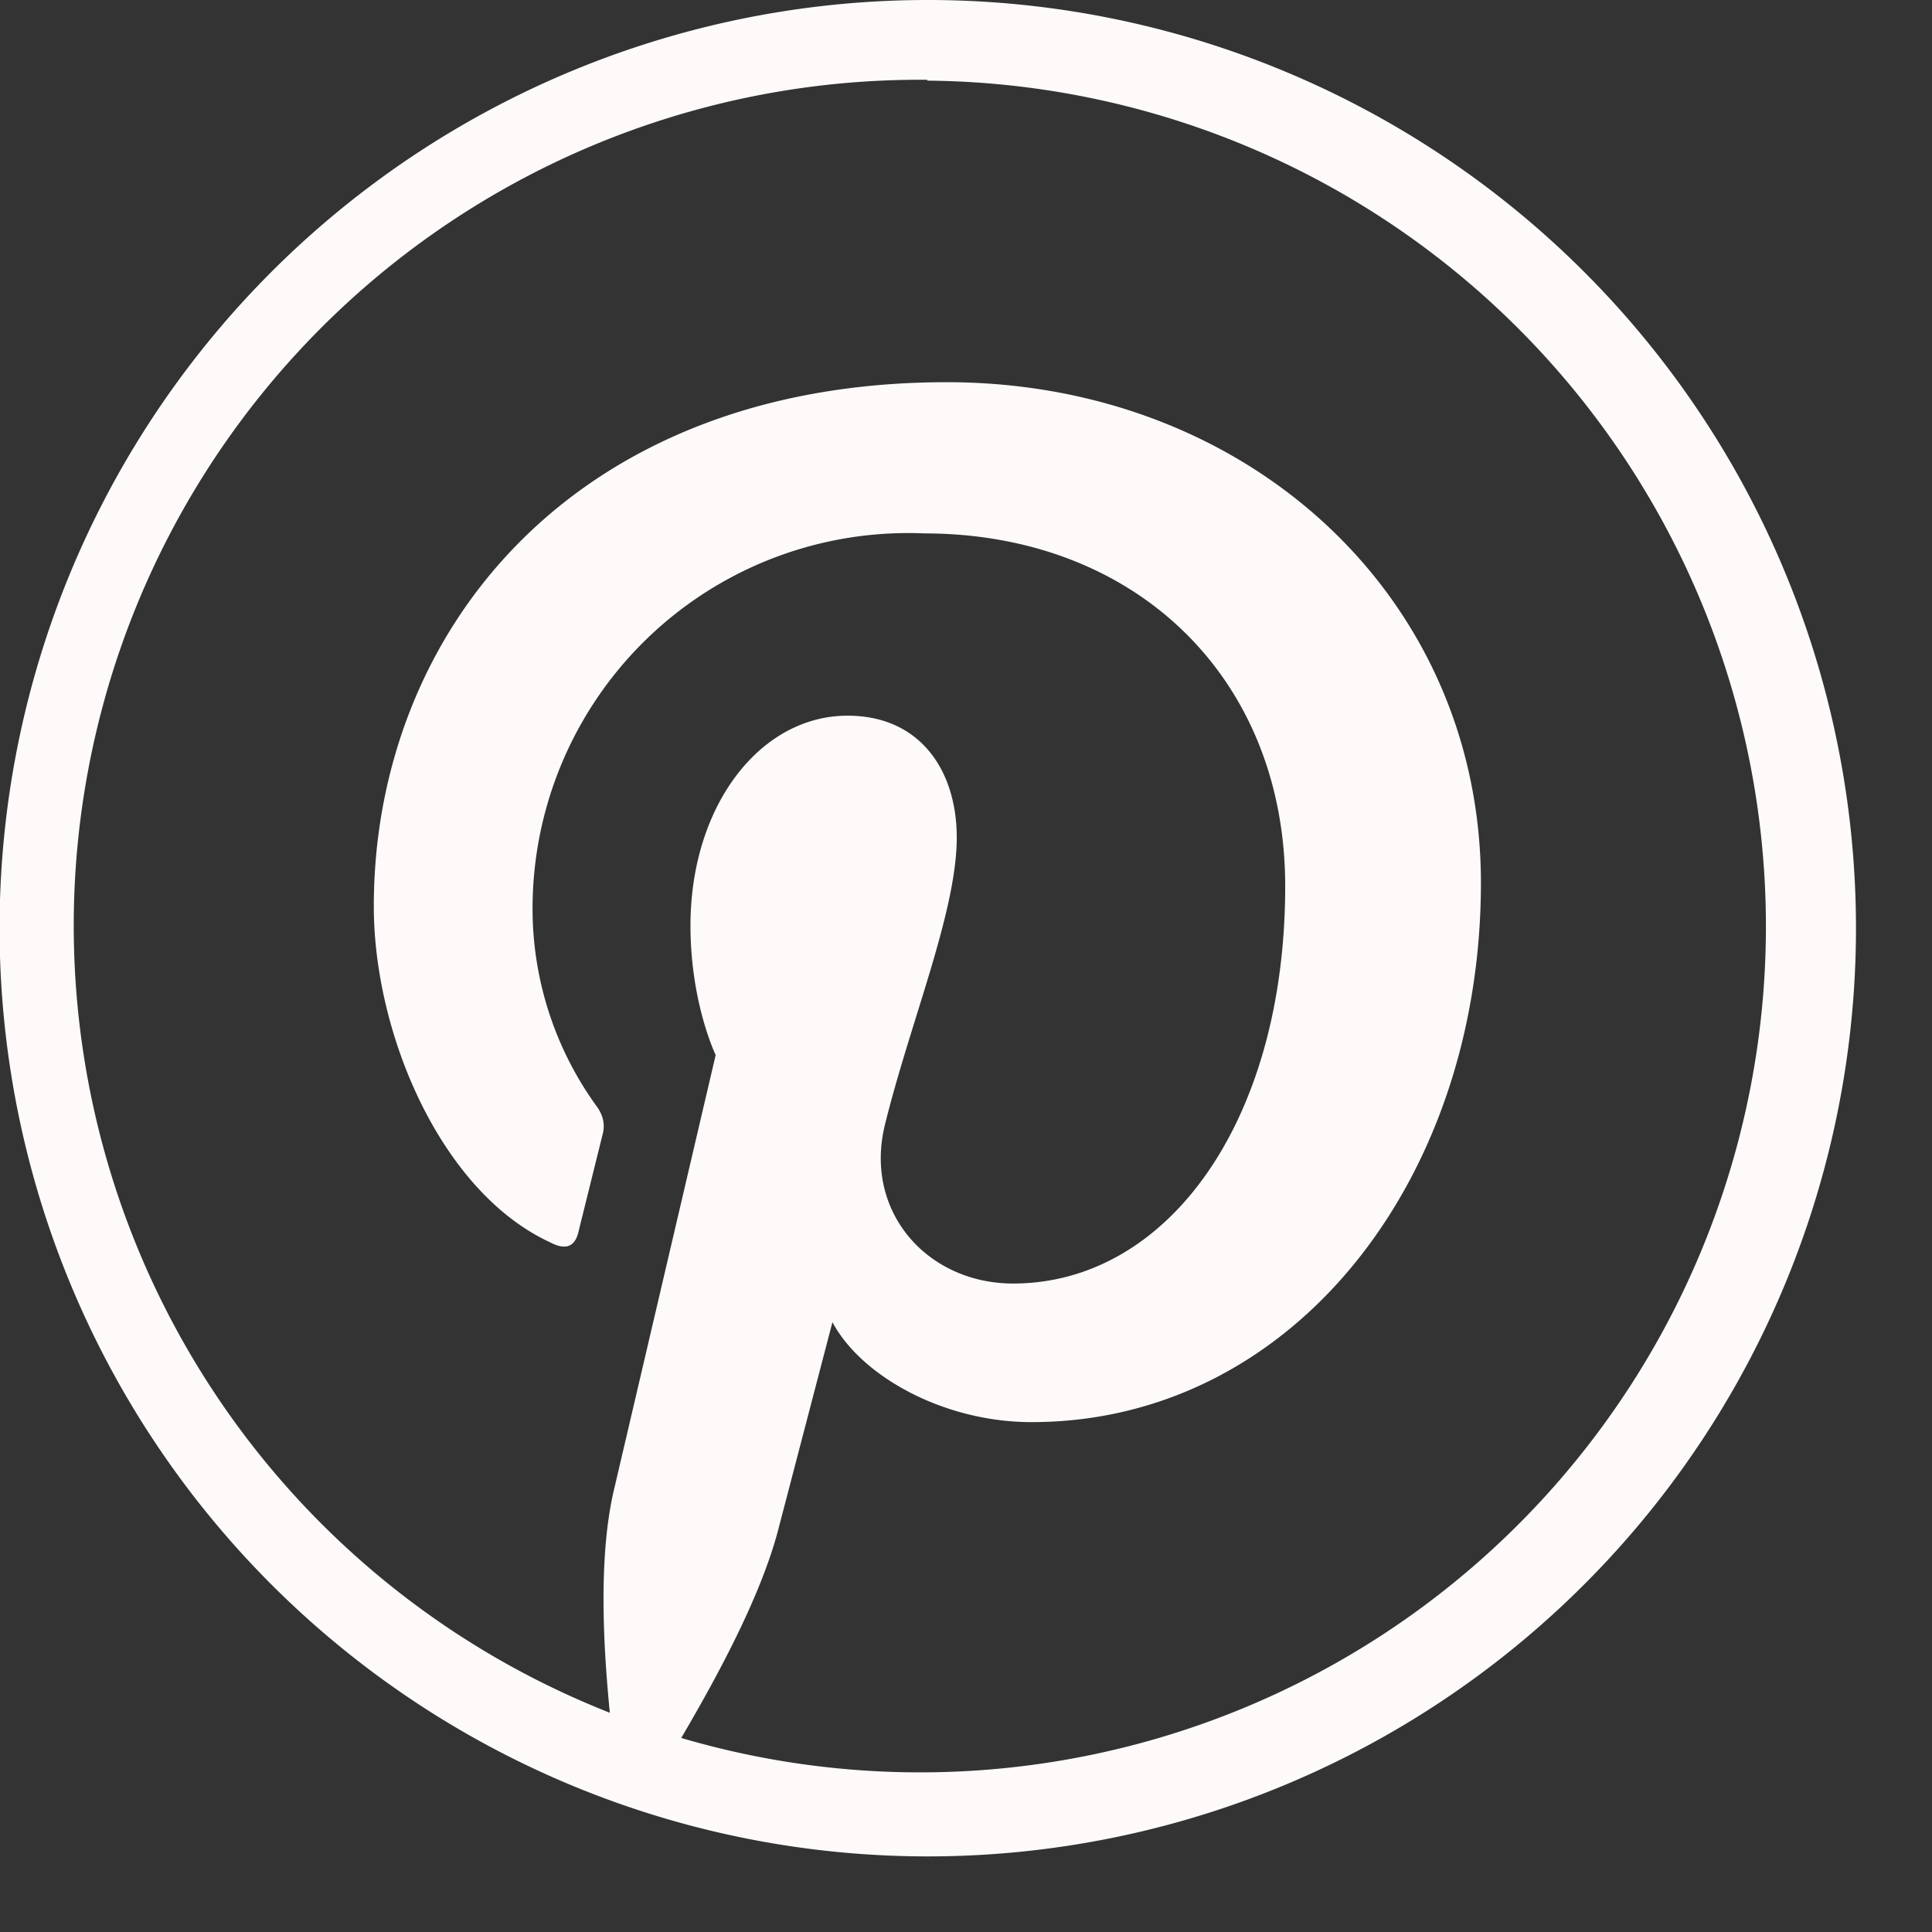 <svg width="23" height="23" viewBox="0 0 23 23" fill="none" xmlns="http://www.w3.org/2000/svg"><rect x="0" y="0" width="23" height="23" fill="#333333" stroke="none"/><path d="M11.04 0a11.05 11.05 0 1 0 .01 22.1A11.05 11.05 0 0 0 11.04 0Zm0 .96a10.07 10.07 0 1 1-2.93 19.73c.41-.7.95-1.68 1.16-2.5l.64-2.45c.34.64 1.32 1.19 2.37 1.19 3.1 0 5.35-2.87 5.35-6.42 0-3.41-2.78-5.96-6.36-5.96-4.46 0-6.82 2.99-6.82 6.24 0 1.52.8 3.4 2.1 4 .19.1.3.05.34-.14l.29-1.17c.02-.1 0-.2-.07-.3a4.01 4.01 0 0 1-.77-2.35A4.47 4.47 0 0 1 11 6.35c2.53 0 4.3 1.73 4.3 4.2 0 2.8-1.4 4.73-3.24 4.73-1.01 0-1.77-.84-1.53-1.87.3-1.23.86-2.55.86-3.44 0-.79-.43-1.45-1.3-1.45-1.04 0-1.87 1.07-1.87 2.5 0 .92.3 1.54.3 1.54l-1.2 5.13c-.2.8-.14 1.89-.06 2.7A10.07 10.07 0 0 1 11.04.95Z" fill="#FEFAFA"/></svg>